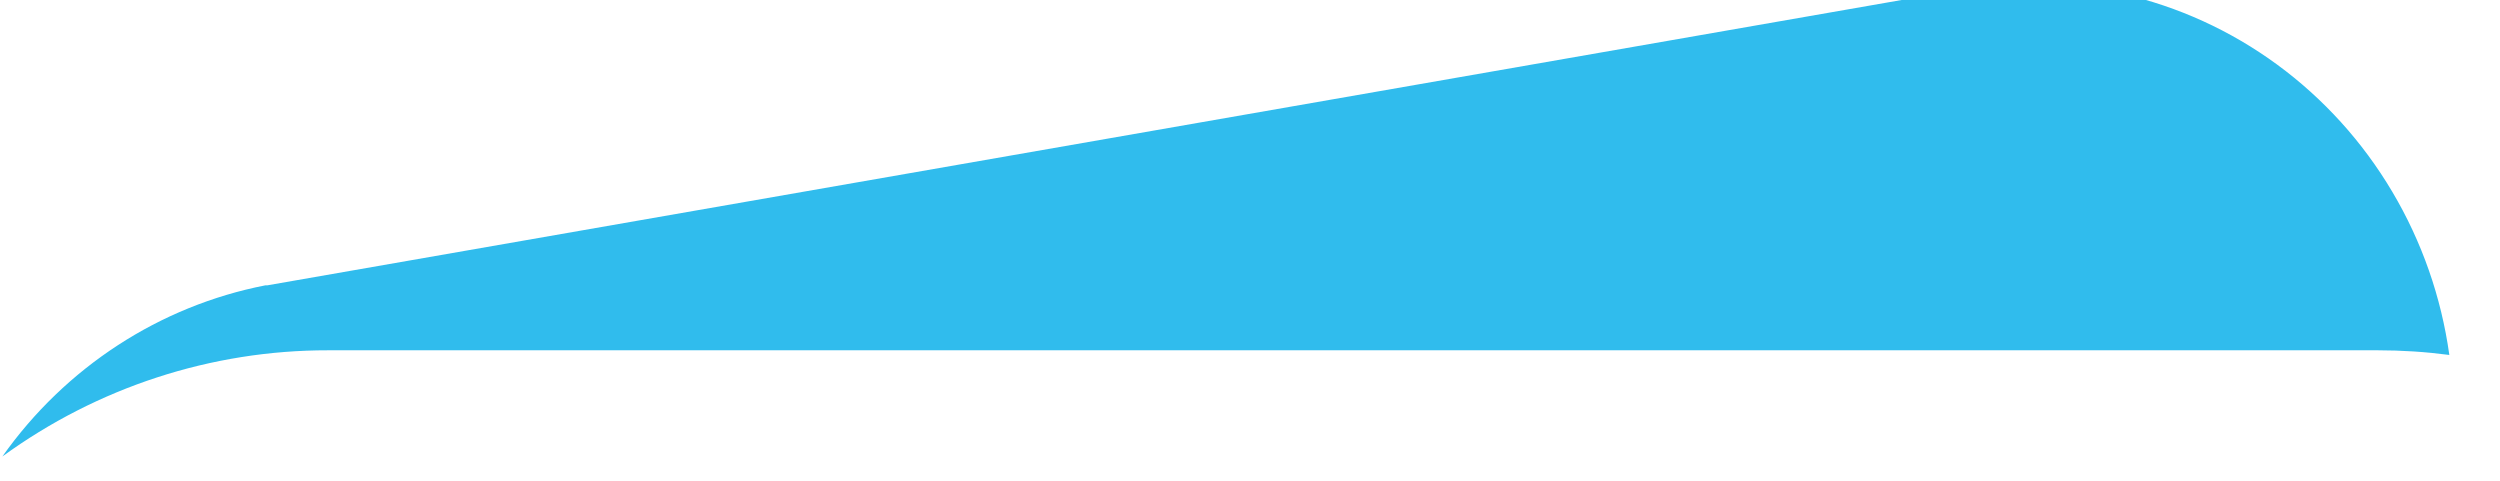 <svg width="52" height="10" viewBox="0 0 52 10" fill="none" xmlns="http://www.w3.org/2000/svg" xmlns:xlink="http://www.w3.org/1999/xlink">
<path d="M6.826,7.286L49.457,7.286C49.955,7.286 50.452,7.318 50.946,7.383C50.779,6.181 50.375,5.026 49.759,3.988C49.144,2.95 48.329,2.051 47.364,1.343C46.399,0.636 45.304,0.136 44.145,-0.127C42.986,-0.39 41.787,-0.41 40.62,-0.186L5.56,5.935L5.52,5.935C3.32,6.365 1.362,7.639 0.049,9.495C2.028,8.055 4.397,7.283 6.826,7.286L6.826,7.286Z" fill="#30BCED"/>
</svg>
